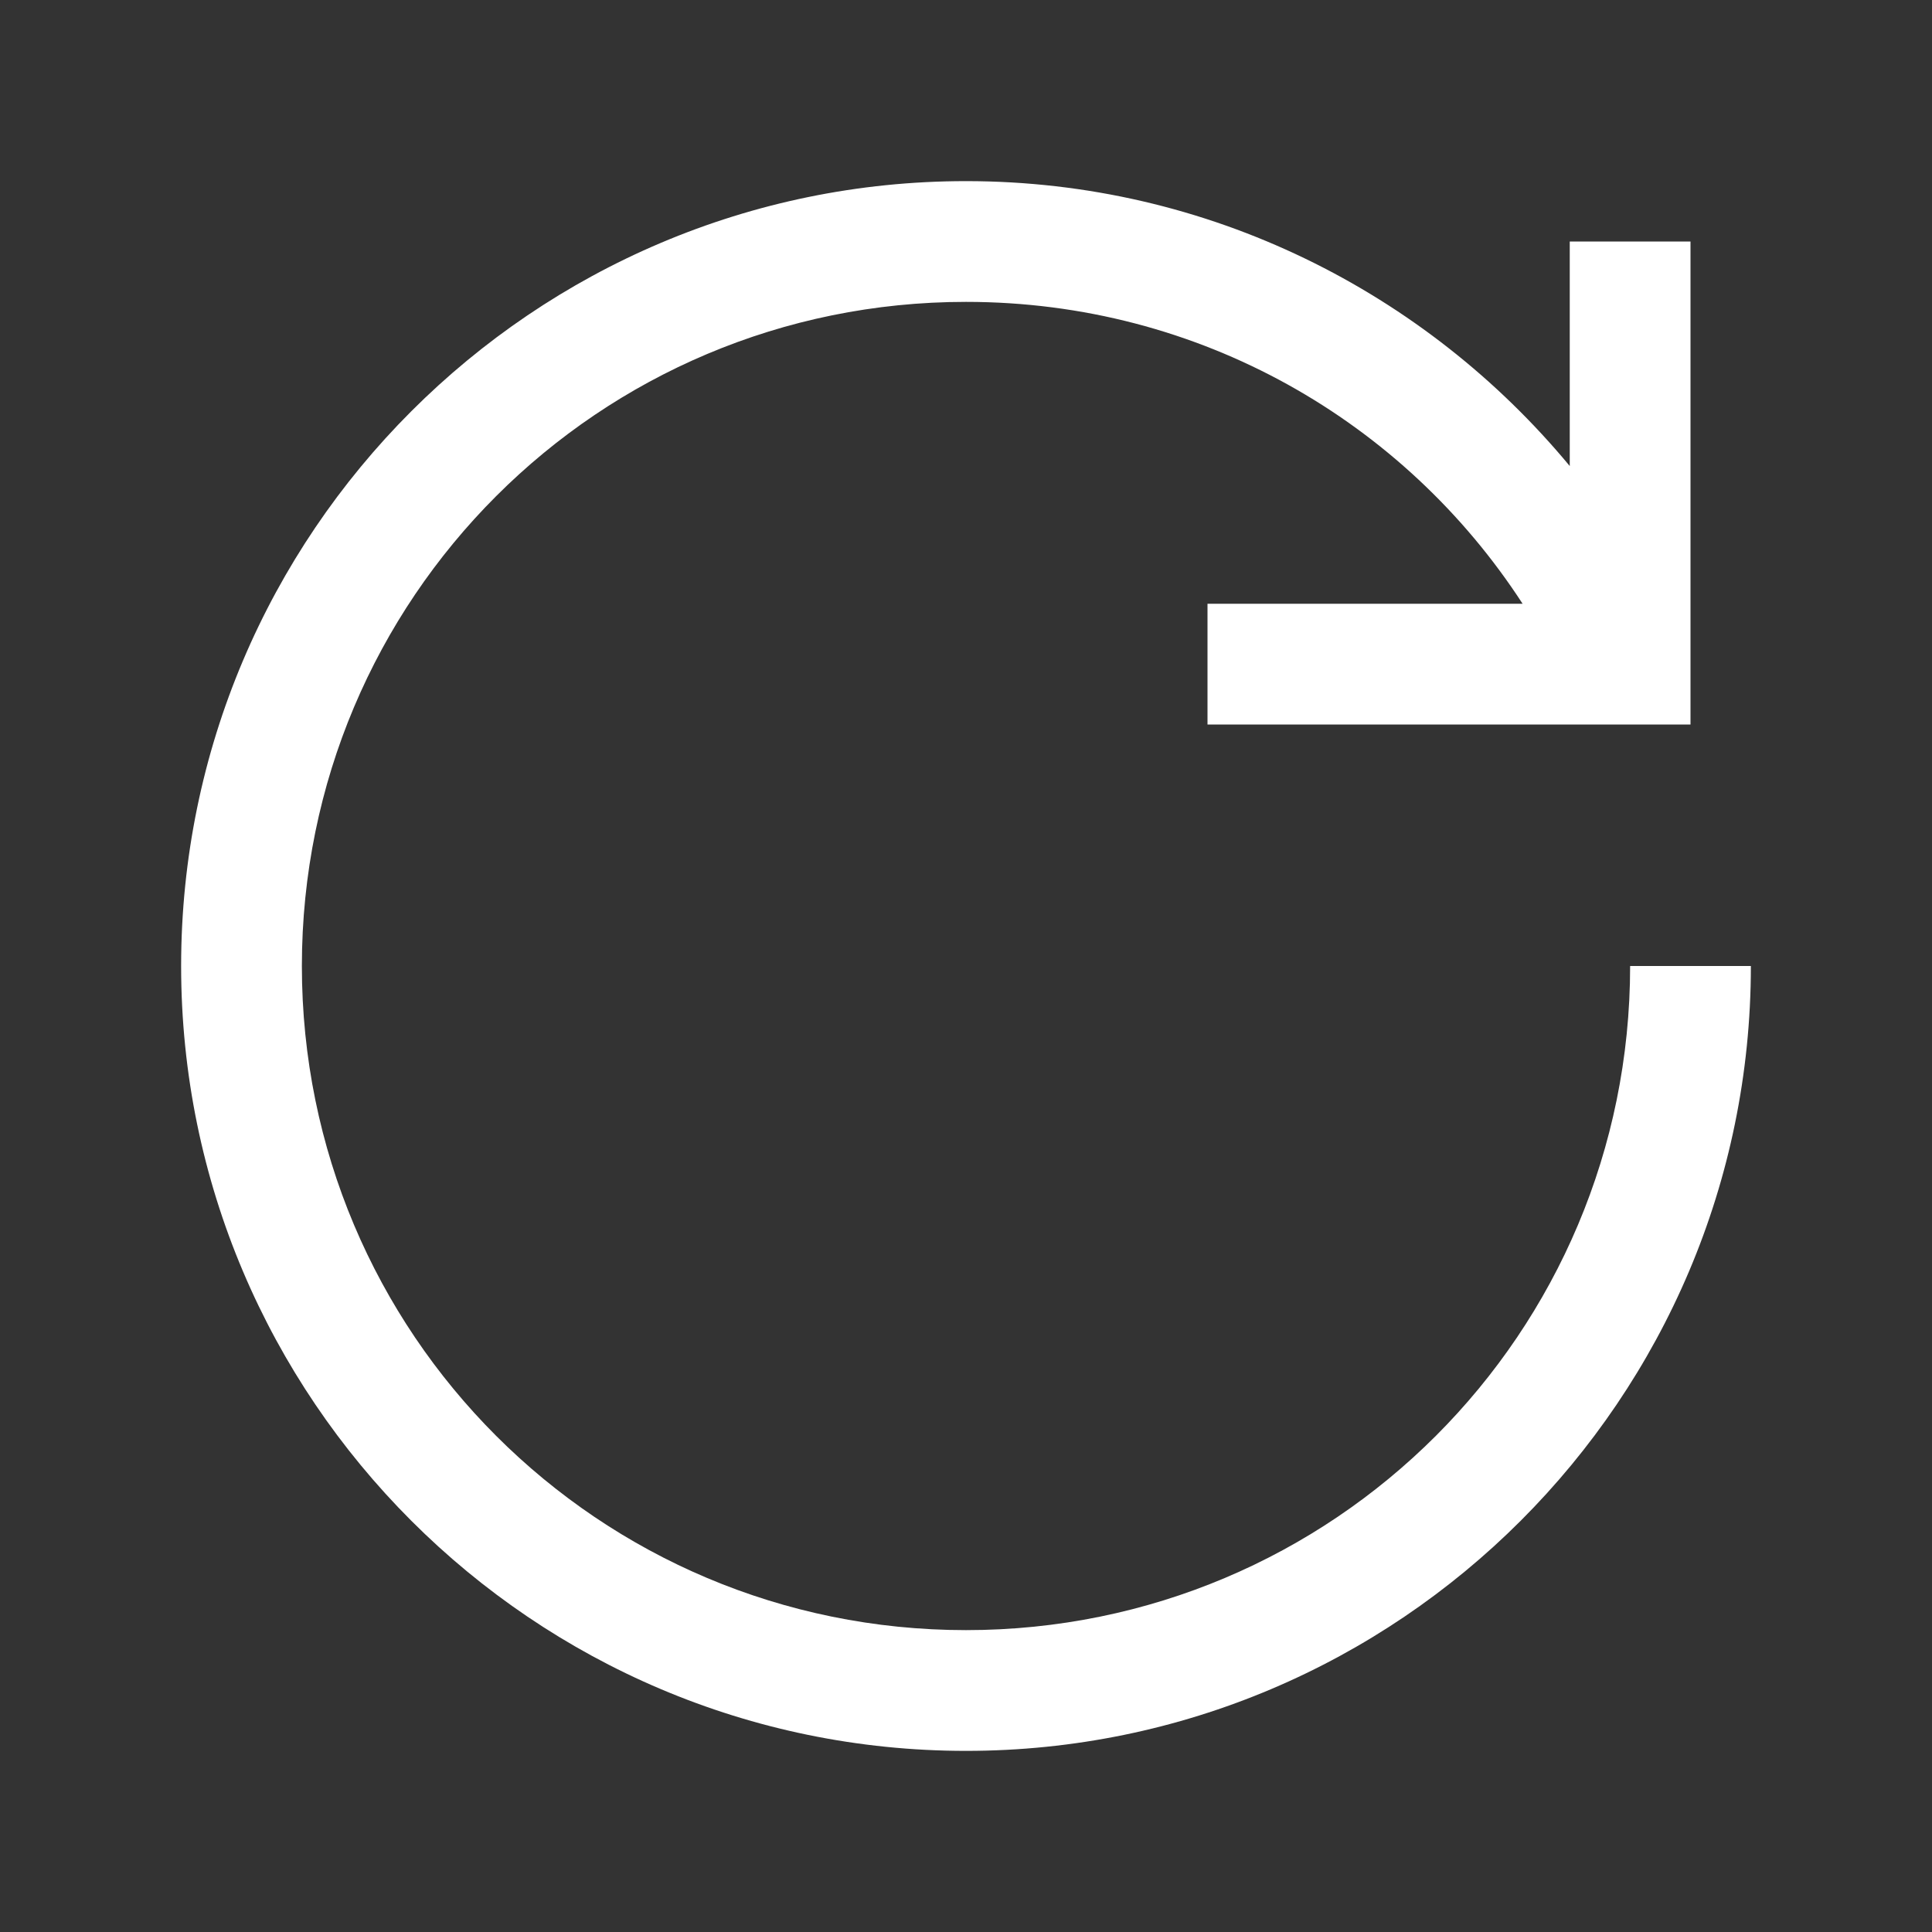 <?xml version="1.0" standalone="no"?><!DOCTYPE svg PUBLIC "-//W3C//DTD SVG 1.1//EN" "http://www.w3.org/Graphics/SVG/1.1/DTD/svg11.dtd"><svg t="1591872342756" class="icon" viewBox="0 0 1024 1024" version="1.1" xmlns="http://www.w3.org/2000/svg" p-id="18130" xmlns:xlink="http://www.w3.org/1999/xlink" width="200" height="200"><rect x="0" y="0" width="1024" height="1024" fill="#333333" stroke="none"/><defs><style type="text/css"></style></defs><path d="M512 96C282.624 96 96 282.624 96 512s186.624 416 416 416 416-186.624 416-416h-64c0 194.752-157.248 352-352 352S160 706.752 160 512 317.248 160 512 160c124 0 232.384 63.488 295.008 160H640v64h256V128h-64v119.008C755.744 155.008 640.64 96 512 96z" p-id="18131" fill="#ffffff"></path></svg>